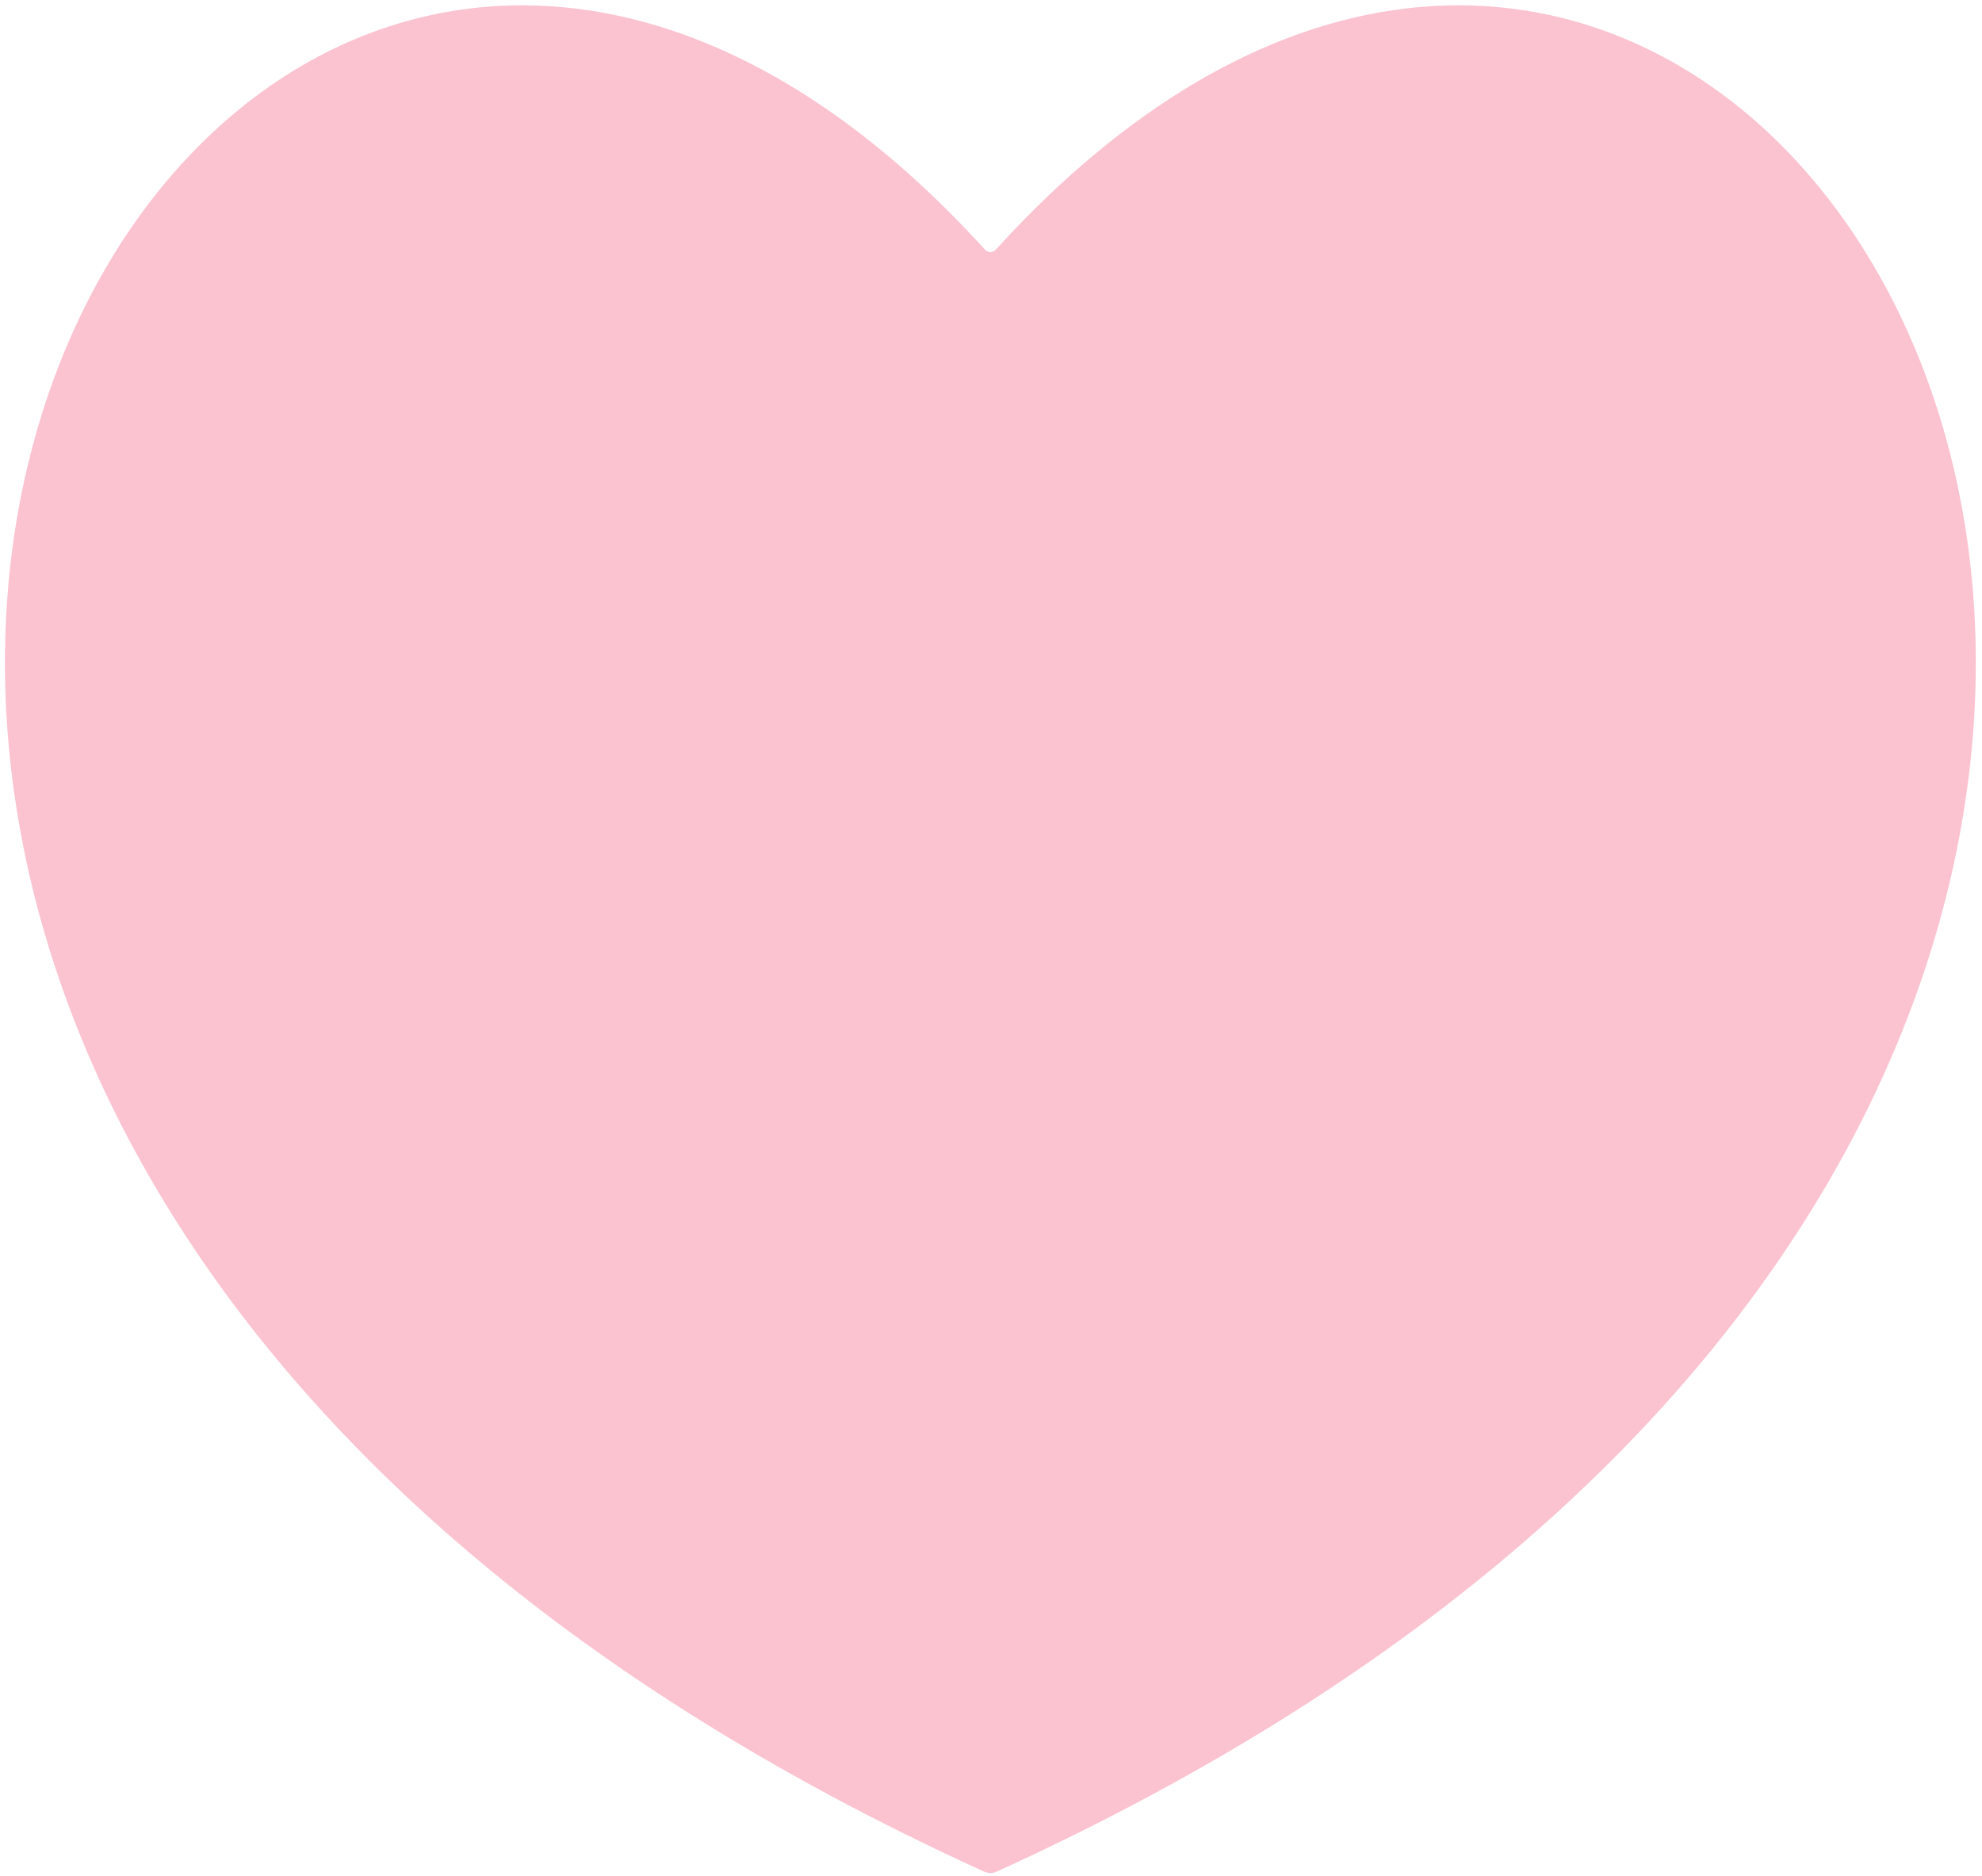 <svg width="317" height="300" viewBox="0 0 317 300" fill="none" xmlns="http://www.w3.org/2000/svg">
<path opacity="0.25" d="M157.434 299.322C-119.72 173.207 29.858 -100.481 157.526 39.915C157.747 40.157 158.075 40.314 158.402 40.314C158.729 40.314 159.058 40.157 159.278 39.915C286.946 -100.481 436.524 173.207 159.37 299.322C159.081 299.454 158.752 299.528 158.434 299.528H158.37C158.052 299.528 157.724 299.454 157.434 299.322Z" fill="#F00E46"/>
</svg>
